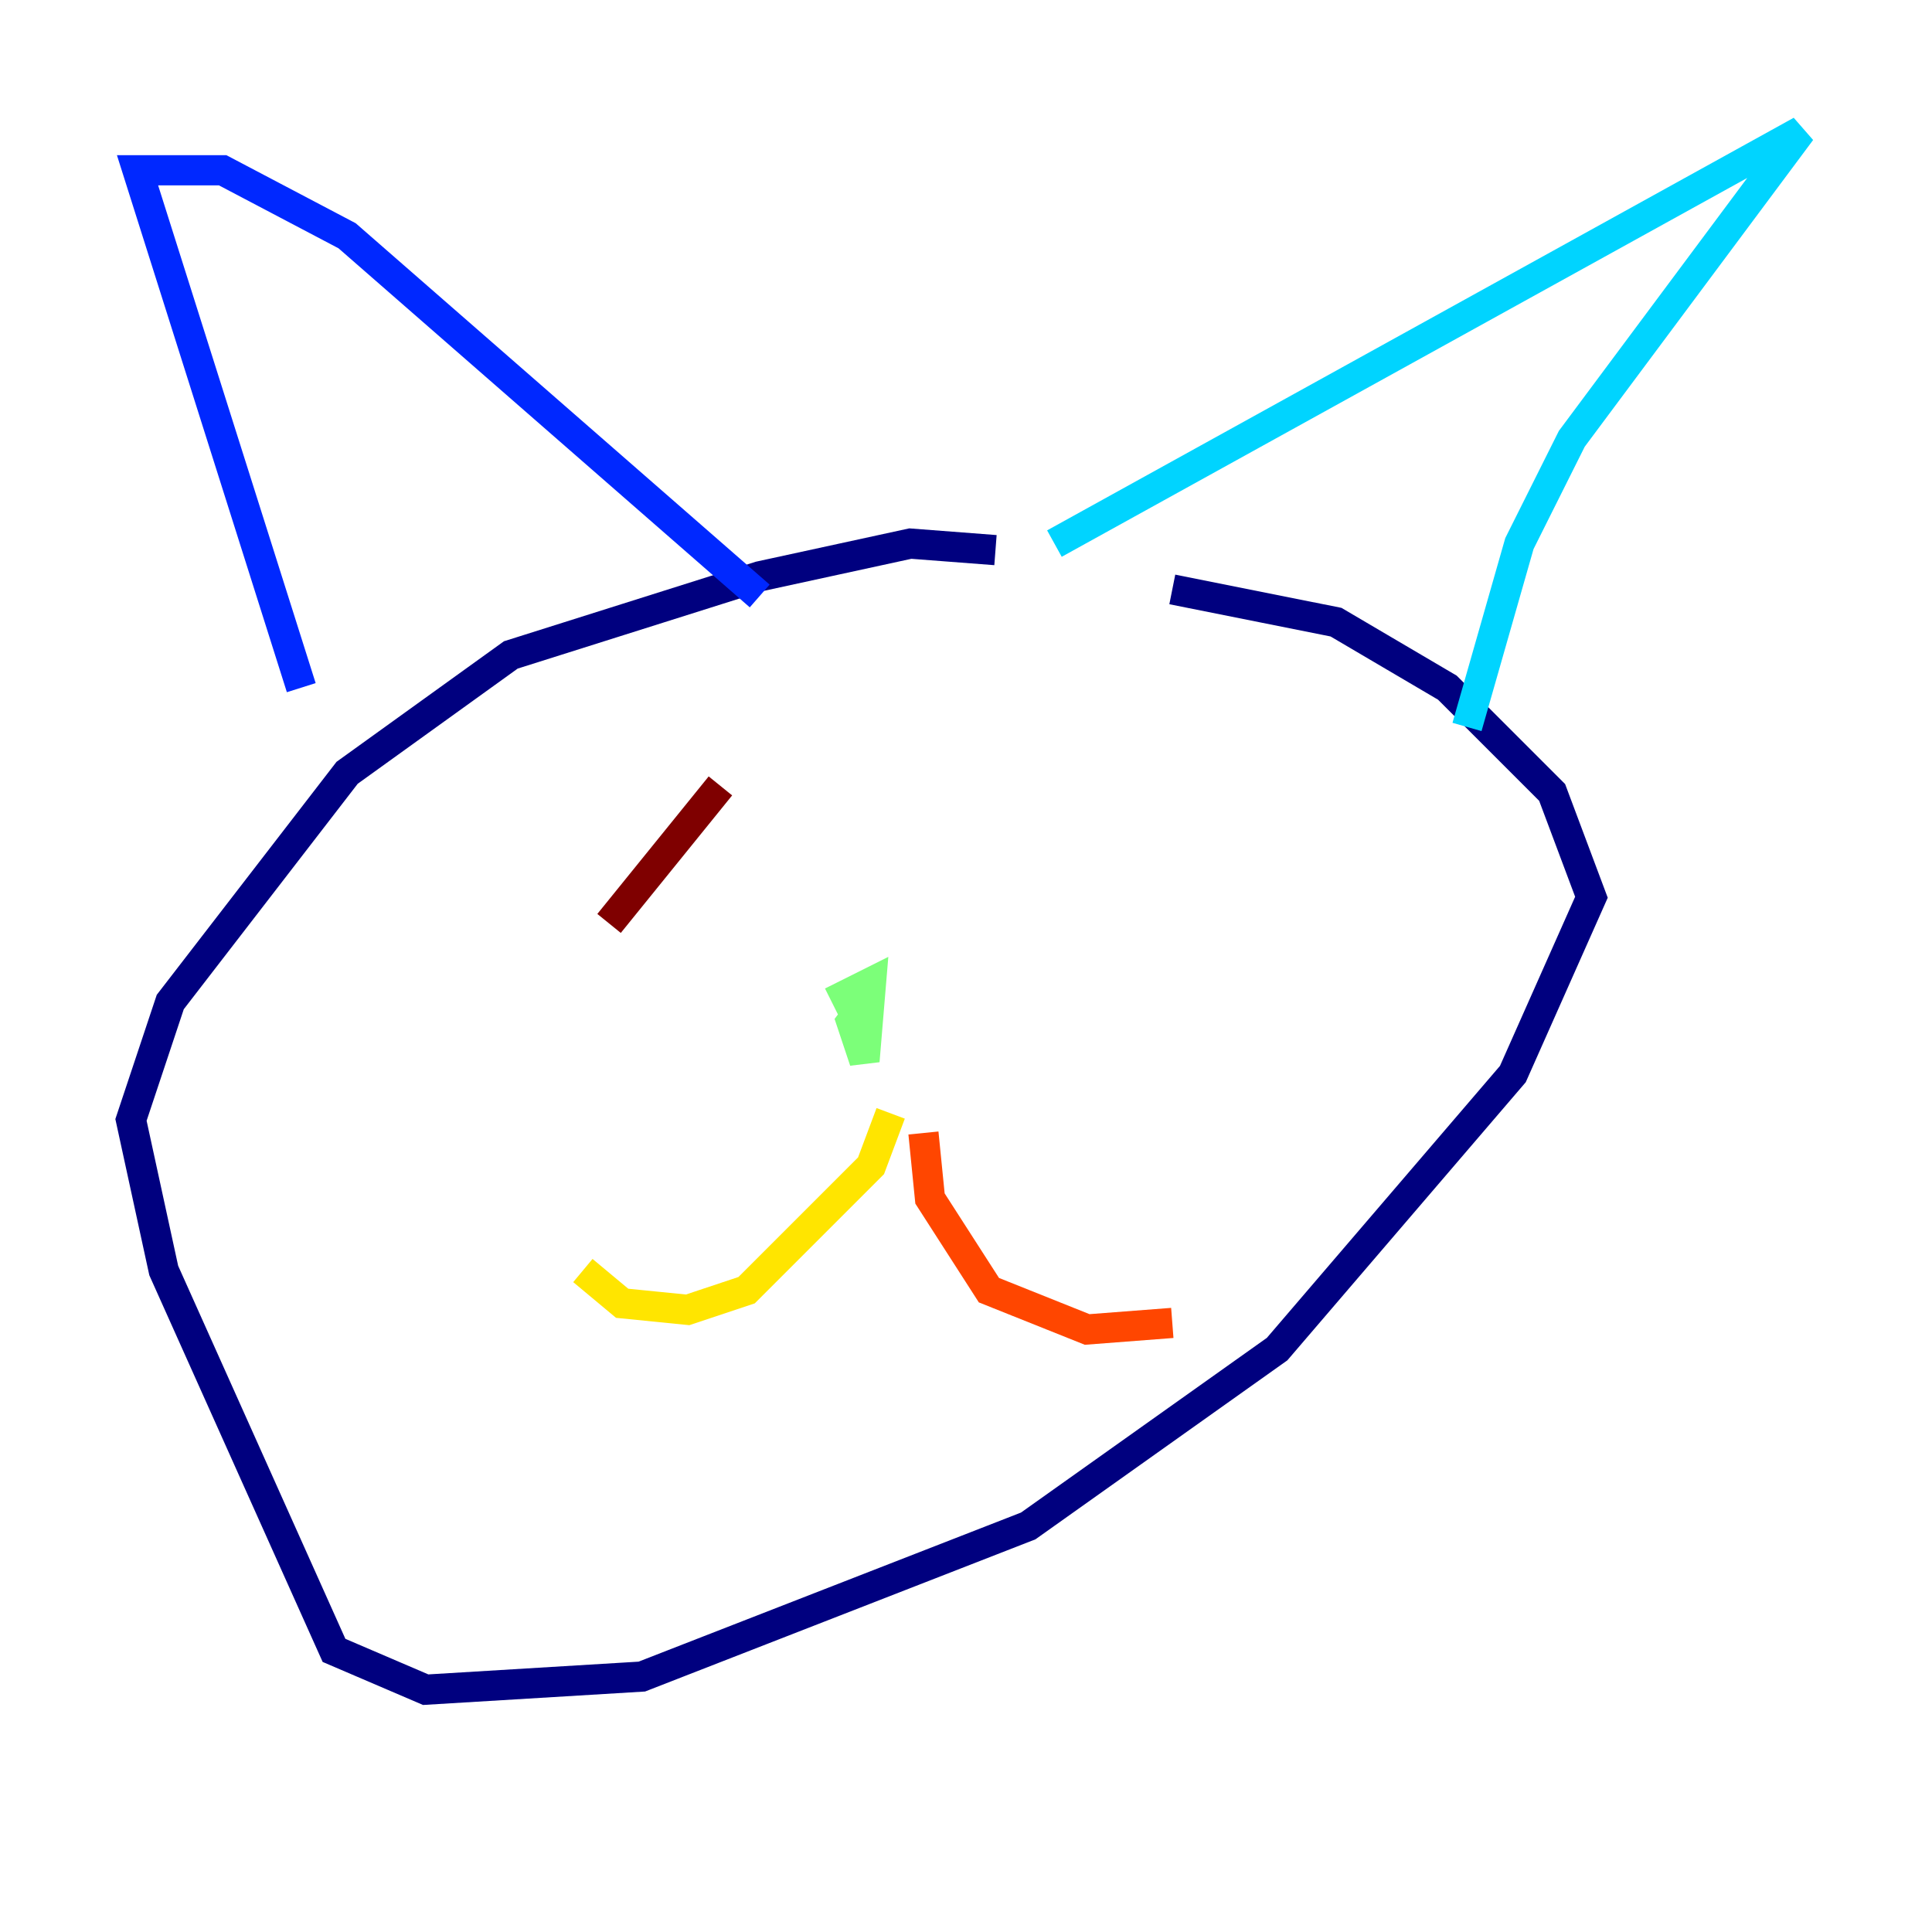 <?xml version="1.0" encoding="utf-8" ?>
<svg baseProfile="tiny" height="128" version="1.2" viewBox="0,0,128,128" width="128" xmlns="http://www.w3.org/2000/svg" xmlns:ev="http://www.w3.org/2001/xml-events" xmlns:xlink="http://www.w3.org/1999/xlink"><defs /><polyline fill="none" points="65.953,36.447 60.312,36.014 50.332,38.183 33.844,43.39 22.997,51.2 11.281,66.386 8.678,74.197 10.848,84.176 22.129,109.342 28.203,111.946 42.522,111.078 68.122,101.098 84.61,89.383 100.231,71.159 105.437,59.444 102.834,52.502 95.891,45.559 88.515,41.22 77.668,39.051" stroke="#00007f" stroke-width="2" /><polyline fill="none" points="19.959,45.559 9.112,11.281 14.752,11.281 22.997,15.62 50.332,39.485" stroke="#0028ff" stroke-width="2" /><polyline fill="none" points="69.858,36.014 119.322,8.678 104.136,29.071 100.664,36.014 97.193,48.163" stroke="#00d4ff" stroke-width="2" /><polyline fill="none" points="55.105,66.386 57.709,65.085 57.275,70.291 56.407,67.688 57.709,65.953" stroke="#7cff79" stroke-width="2" /><polyline fill="none" points="59.01,73.763 57.709,77.234 49.464,85.478 45.559,86.78 41.22,86.346 38.617,84.176" stroke="#ffe500" stroke-width="2" /><polyline fill="none" points="61.18,75.064 61.614,79.403 65.519,85.478 72.027,88.081 77.668,87.647" stroke="#ff4600" stroke-width="2" /><polyline fill="none" points="40.352,61.18 47.729,52.068" stroke="#7f0000" stroke-width="2" /></svg>